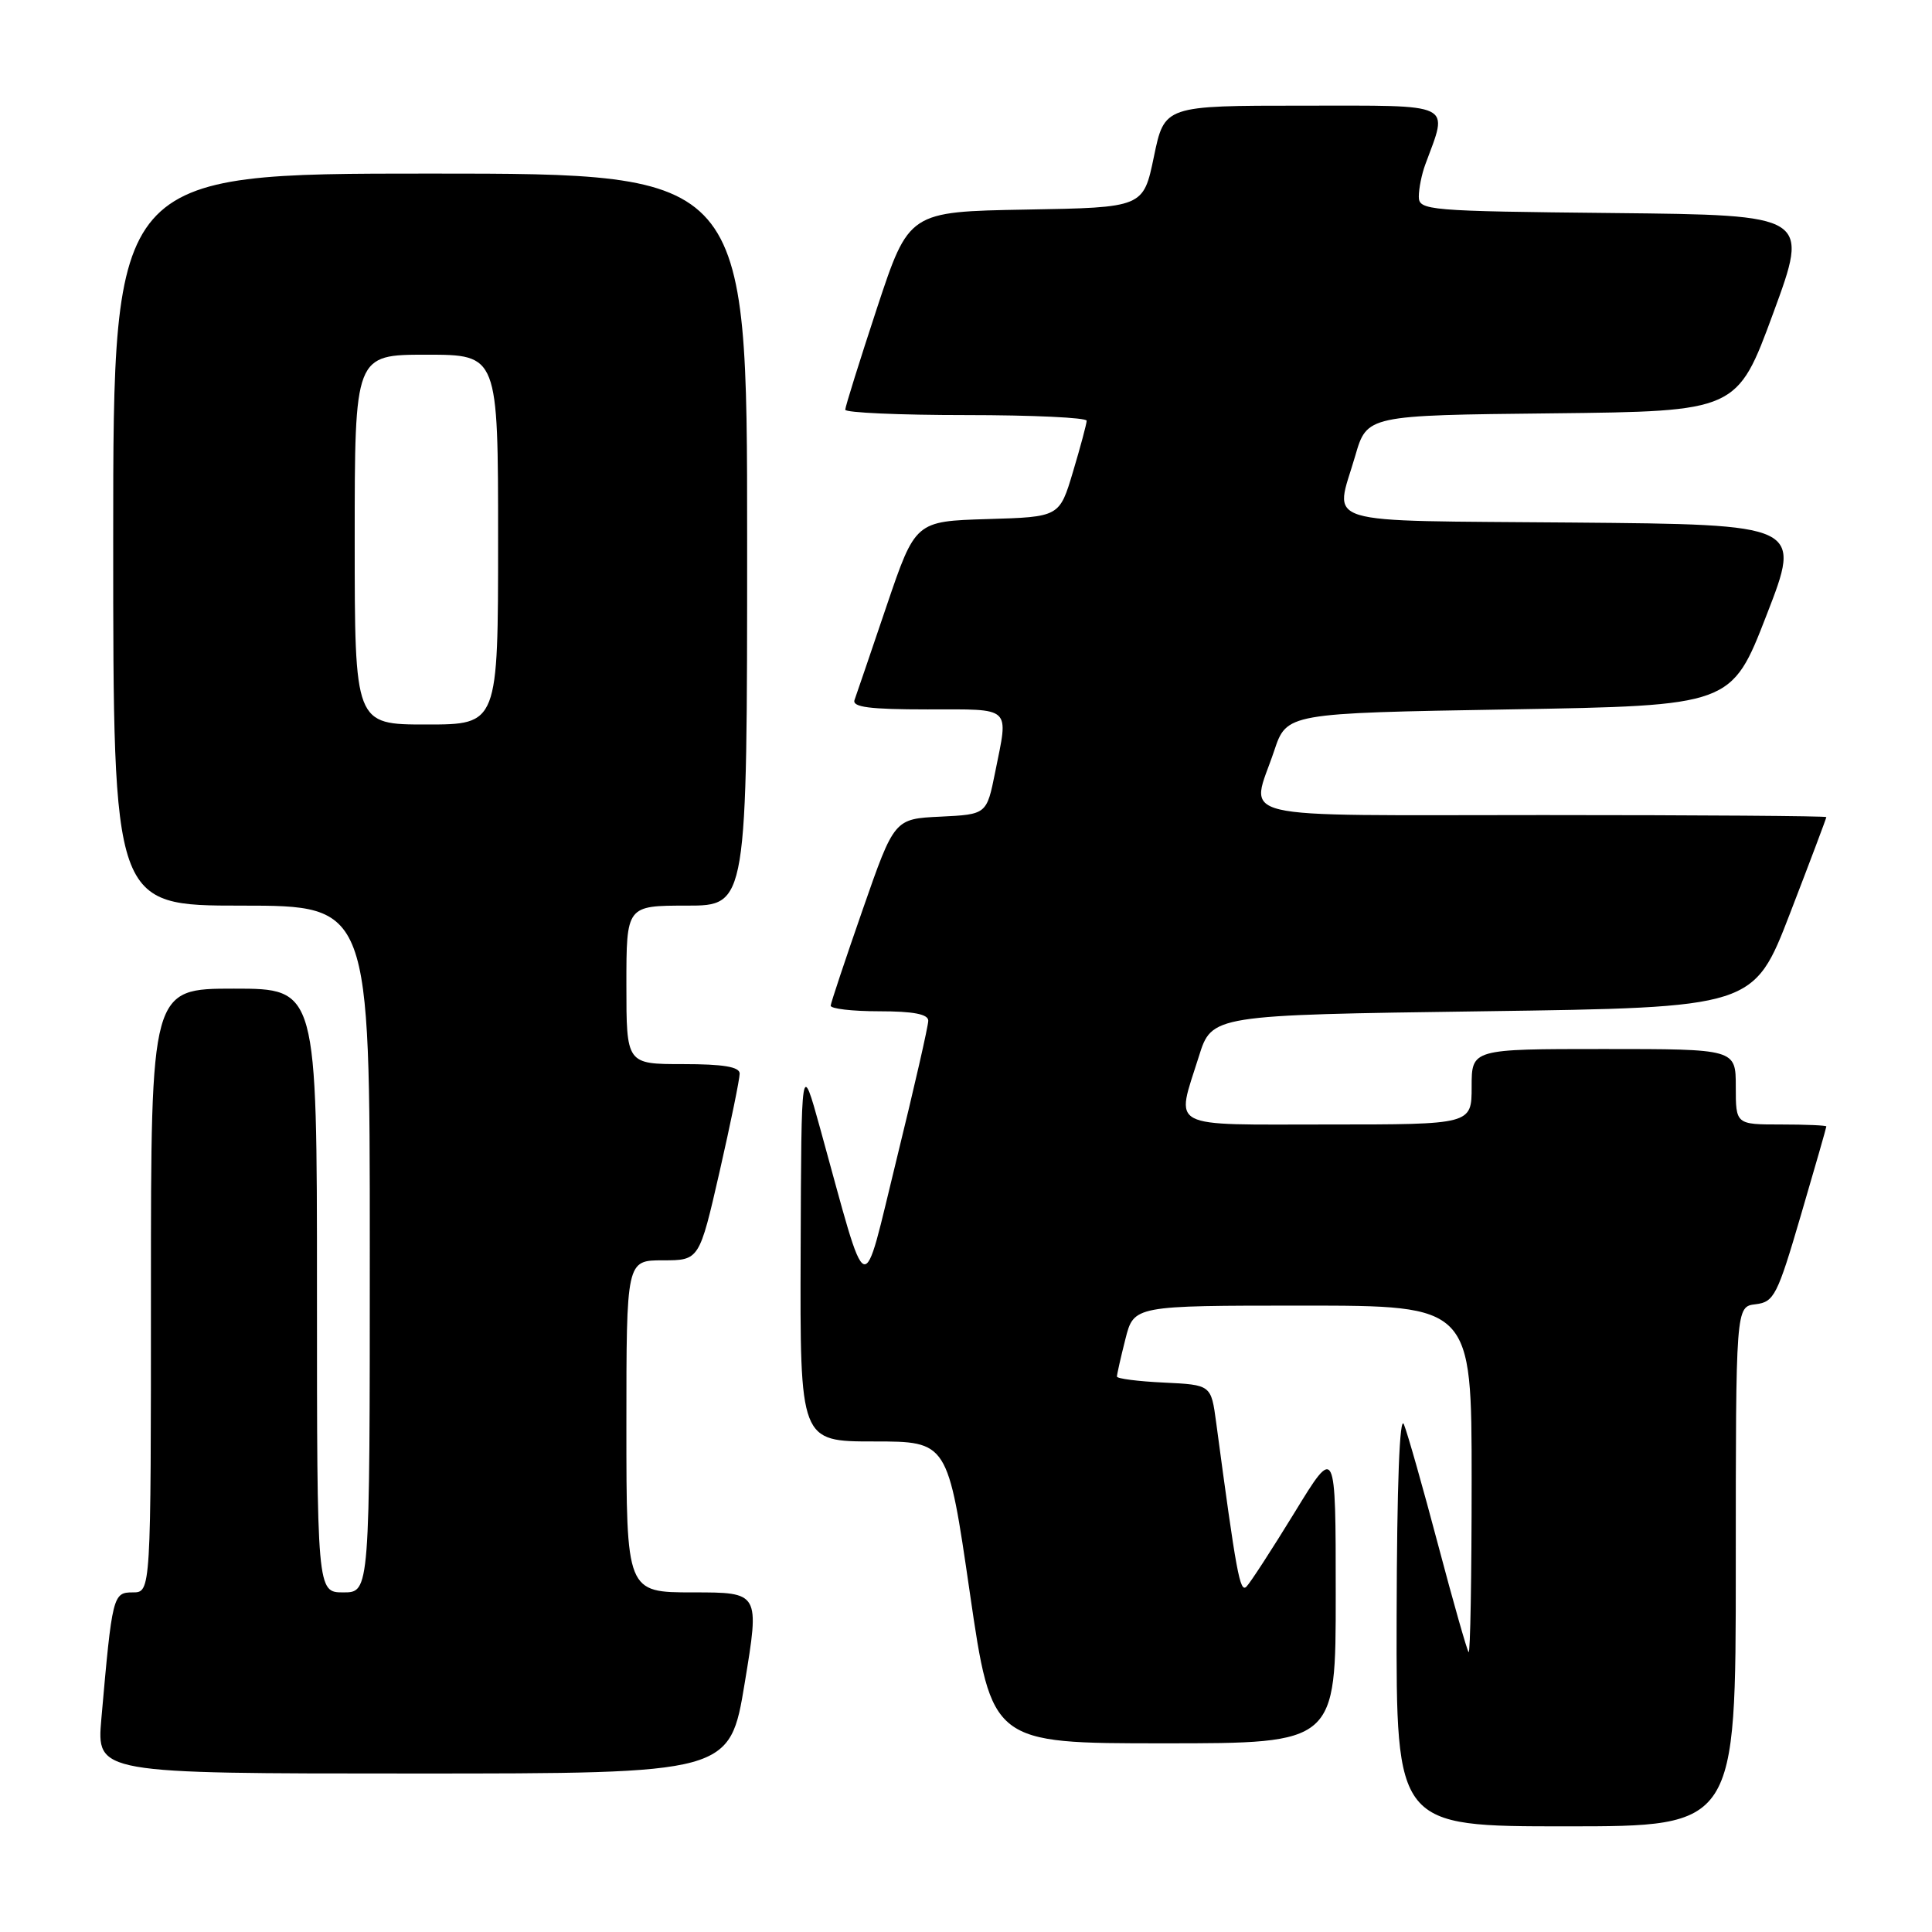 <?xml version="1.0" encoding="UTF-8" standalone="no"?>
<!DOCTYPE svg PUBLIC "-//W3C//DTD SVG 1.1//EN" "http://www.w3.org/Graphics/SVG/1.1/DTD/svg11.dtd" >
<svg xmlns="http://www.w3.org/2000/svg" xmlns:xlink="http://www.w3.org/1999/xlink" version="1.1" viewBox="0 0 256 256">
 <g >
 <path fill="currentColor"
d=" M 230.00 207.57 C 230.00 173.13 230.00 173.13 232.63 172.82 C 235.08 172.52 235.51 171.66 238.63 161.01 C 240.49 154.68 242.00 149.40 242.00 149.26 C 242.00 149.12 239.30 149.00 236.00 149.00 C 230.00 149.00 230.00 149.00 230.00 144.00 C 230.00 139.00 230.00 139.00 212.50 139.00 C 195.00 139.00 195.00 139.00 195.00 144.00 C 195.00 149.00 195.00 149.00 176.00 149.00 C 154.41 149.00 155.80 149.73 158.85 140.00 C 160.57 134.50 160.57 134.50 196.48 134.00 C 232.38 133.50 232.38 133.50 237.19 121.02 C 239.84 114.15 242.00 108.41 242.00 108.27 C 242.00 108.12 225.12 108.00 204.50 108.00 C 162.08 108.00 165.70 108.86 168.83 99.50 C 170.50 94.50 170.50 94.50 199.96 94.00 C 229.43 93.50 229.43 93.50 234.08 81.50 C 238.74 69.50 238.74 69.50 208.37 69.24 C 174.11 68.94 176.85 69.78 179.57 60.42 C 181.13 55.03 181.13 55.03 205.66 54.77 C 230.18 54.50 230.18 54.50 234.96 41.50 C 239.74 28.50 239.74 28.50 213.87 28.23 C 189.13 27.98 188.00 27.88 188.00 26.05 C 188.00 24.99 188.38 23.09 188.85 21.82 C 191.92 13.49 192.98 14.00 172.67 14.00 C 154.30 14.00 154.30 14.00 152.90 20.75 C 151.50 27.50 151.50 27.50 135.96 27.77 C 120.43 28.05 120.43 28.05 116.21 40.81 C 113.90 47.84 112.00 53.90 112.00 54.29 C 112.00 54.68 119.20 55.00 128.00 55.00 C 136.80 55.00 143.99 55.34 143.99 55.75 C 143.98 56.16 143.17 59.20 142.18 62.50 C 140.39 68.50 140.39 68.50 130.84 68.78 C 121.29 69.07 121.29 69.07 117.48 80.28 C 115.39 86.45 113.48 92.06 113.23 92.75 C 112.89 93.70 115.24 94.00 122.89 94.00 C 134.22 94.00 133.64 93.47 131.87 102.29 C 130.74 107.91 130.74 107.91 124.62 108.21 C 118.50 108.50 118.50 108.50 114.32 120.50 C 112.02 127.10 110.11 132.84 110.07 133.25 C 110.03 133.66 112.92 134.00 116.50 134.00 C 121.03 134.00 123.00 134.38 123.00 135.25 C 123.00 135.94 121.13 144.15 118.83 153.50 C 114.13 172.62 115.18 173.04 108.67 149.50 C 106.18 140.50 106.18 140.50 106.09 165.75 C 106.00 191.00 106.00 191.00 115.79 191.00 C 125.59 191.00 125.59 191.00 128.50 211.00 C 131.41 231.00 131.41 231.00 154.21 231.00 C 177.00 231.00 177.00 231.00 176.99 211.25 C 176.99 191.50 176.99 191.50 171.54 200.41 C 168.54 205.30 165.67 209.73 165.16 210.24 C 164.30 211.10 163.82 208.45 161.15 188.50 C 160.48 183.50 160.48 183.50 154.24 183.20 C 150.81 183.04 148.00 182.68 148.00 182.40 C 148.00 182.11 148.50 179.89 149.12 177.44 C 150.24 173.00 150.24 173.00 172.62 173.00 C 195.00 173.00 195.00 173.00 195.00 196.17 C 195.00 208.91 194.82 219.15 194.60 218.92 C 194.39 218.69 192.57 212.31 190.57 204.75 C 188.57 197.19 186.53 189.99 186.03 188.75 C 185.46 187.32 185.10 196.63 185.06 214.25 C 185.00 242.00 185.00 242.00 207.50 242.00 C 230.00 242.00 230.00 242.00 230.00 207.57 Z  M 98.68 223.00 C 100.66 211.00 100.66 211.00 91.83 211.00 C 83.00 211.00 83.00 211.00 83.00 189.00 C 83.00 167.00 83.00 167.00 87.83 167.00 C 92.66 167.00 92.66 167.00 95.35 155.25 C 96.82 148.79 98.02 142.94 98.01 142.25 C 98.00 141.36 95.83 141.00 90.50 141.00 C 83.00 141.00 83.00 141.00 83.00 130.50 C 83.00 120.00 83.00 120.00 91.00 120.00 C 99.00 120.00 99.00 120.00 99.00 71.50 C 99.00 23.00 99.00 23.00 57.00 23.00 C 15.00 23.00 15.00 23.00 15.00 71.50 C 15.00 120.00 15.00 120.00 32.00 120.00 C 49.00 120.00 49.00 120.00 49.00 165.50 C 49.00 211.00 49.00 211.00 45.50 211.00 C 42.00 211.00 42.00 211.00 42.00 171.00 C 42.00 131.00 42.00 131.00 31.00 131.00 C 20.00 131.00 20.00 131.00 20.00 171.00 C 20.00 211.00 20.00 211.00 17.59 211.00 C 14.96 211.00 14.87 211.40 13.43 227.75 C 12.80 235.00 12.80 235.00 54.75 235.00 C 96.70 235.00 96.70 235.00 98.68 223.00 Z  M 47.00 71.50 C 47.00 47.00 47.00 47.00 56.50 47.00 C 66.00 47.00 66.00 47.00 66.00 71.50 C 66.00 96.00 66.00 96.00 56.50 96.00 C 47.00 96.00 47.00 96.00 47.00 71.50 Z "/>
</g>
</svg>